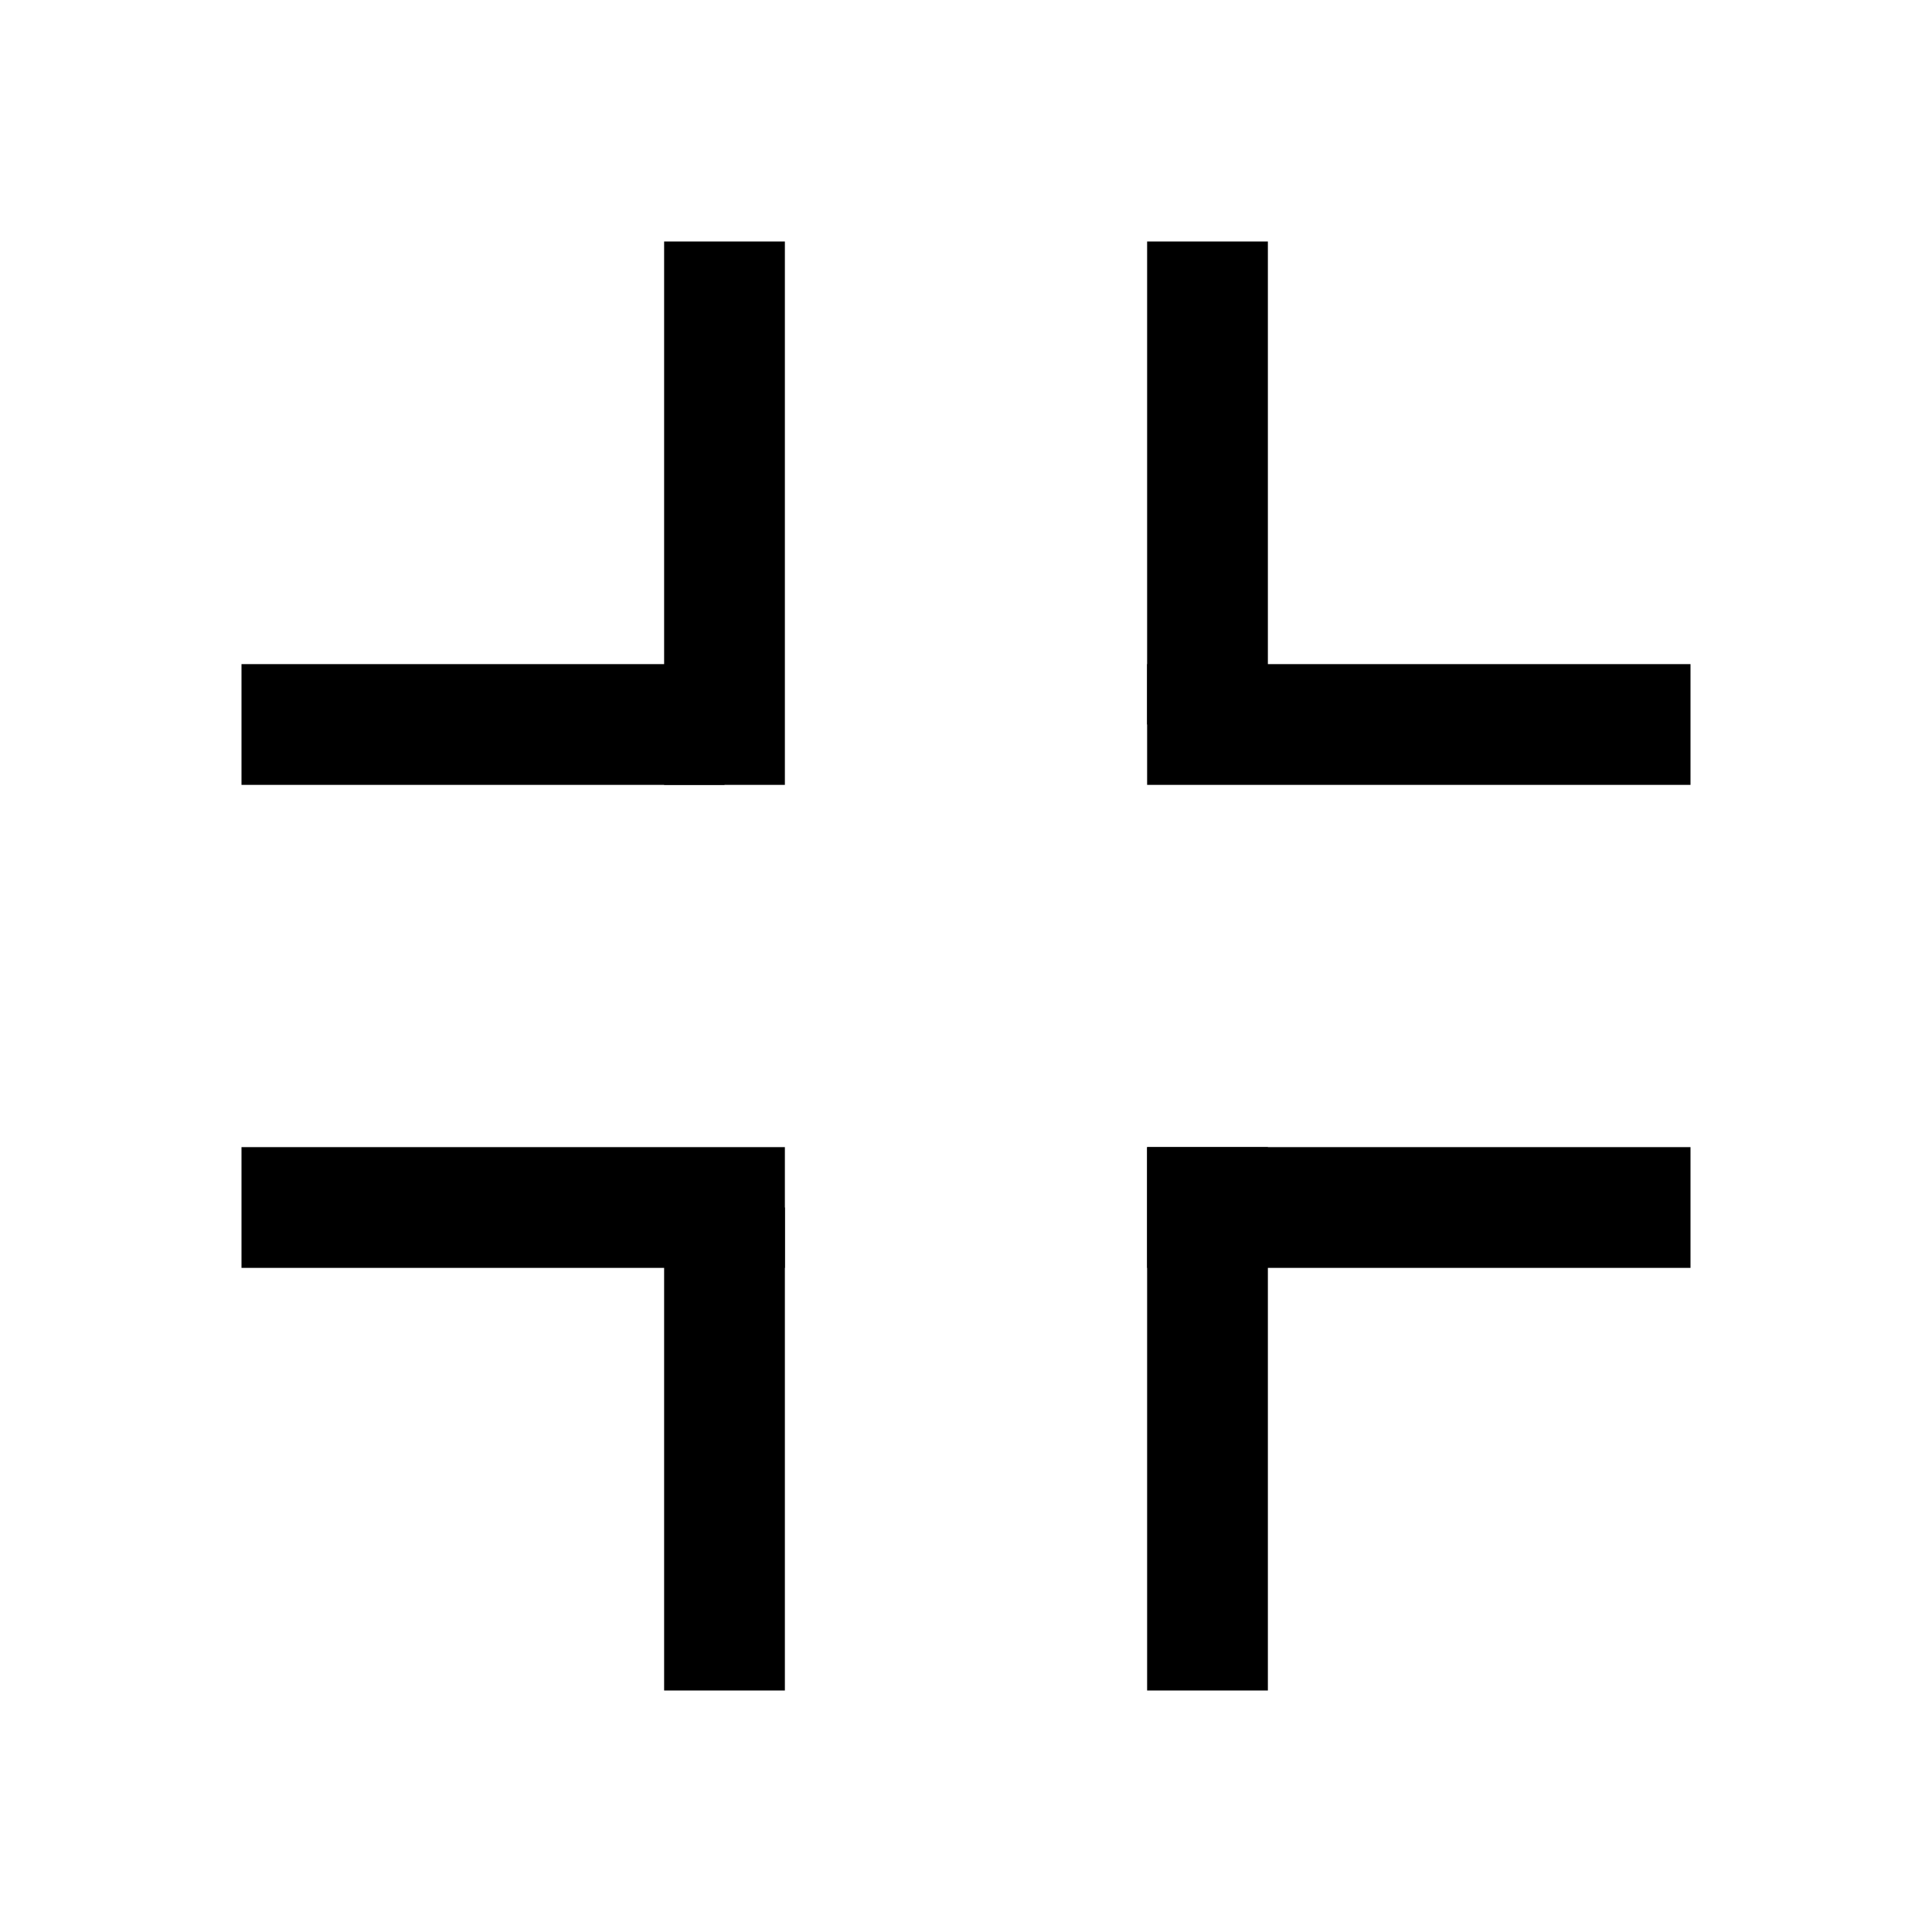 <svg width="16" height="16" xmlns="http://www.w3.org/2000/svg" viewBox="-4 -4 32 32">
  <style>
    line {
      stroke: #000;
      stroke-width: 2px;
    }
  </style>
  <line x1="8" y1="0" x2="8" y2="9" />
  <line x1="0" y1="8" x2="8" y2="8" />
  <line x1="16" y1="0" x2="16" y2="8" />
  <line x1="15" y1="8" x2="24" y2="8" />
  <line x1="8" y1="16" x2="8" y2="24" />
  <line x1="0" y1="16" x2="9" y2="16" />
  <line x1="16" y1="15" x2="16" y2="24" />
  <line x1="15" y1="16" x2="24" y2="16" />
</svg>
